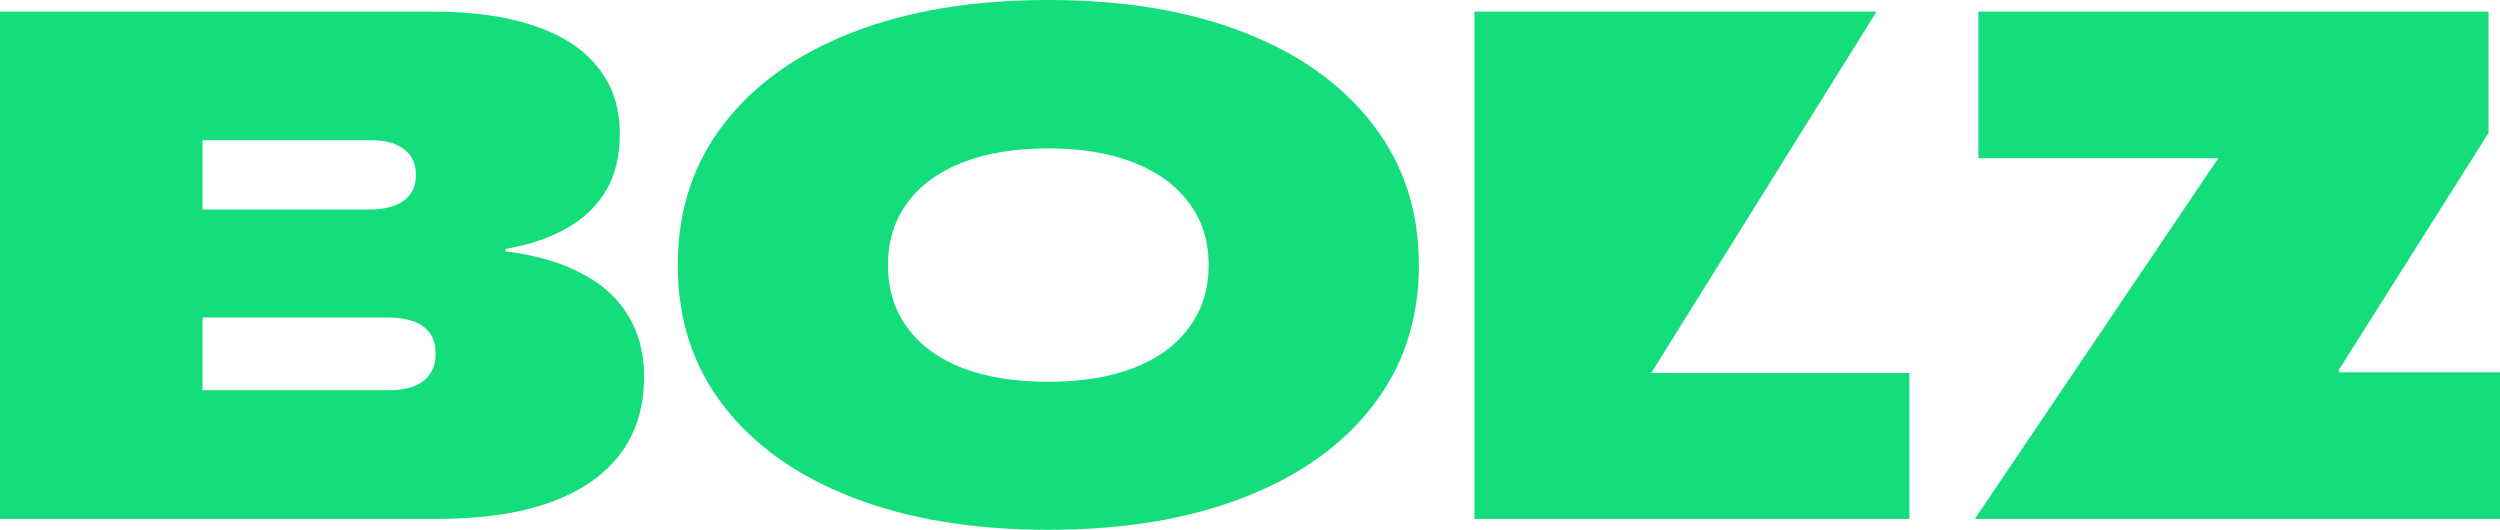 <svg xmlns="http://www.w3.org/2000/svg" viewBox="0 0 151 32" fill="none">
<path d="M133.984 9.556H119.494V0.701H150.309V8.027L141.28 22.318V22.488H151.01V31.342H119.281L133.984 9.556Z" fill="#14DD7C"/>
<path d="M89.055 31.342V0.701H113.344L99.732 22.53H115.326V31.342H89.055Z" fill="#14DD7C"/>
<path d="M63.318 32C58.788 32 54.846 31.349 51.491 30.046C48.136 28.744 45.538 26.897 43.698 24.504C41.858 22.112 40.938 19.288 40.938 16.032V15.989C40.938 12.733 41.858 9.909 43.698 7.517C45.538 5.11 48.136 3.256 51.491 1.954C54.846 0.651 58.788 0 63.318 0C67.848 0 71.784 0.651 75.125 1.954C78.48 3.256 81.077 5.11 82.918 7.517C84.772 9.909 85.699 12.733 85.699 15.989V16.032C85.699 19.288 84.772 22.112 82.918 24.504C81.077 26.897 78.48 28.744 75.125 30.046C71.784 31.349 67.848 32 63.318 32ZM63.318 23.06C65.3 23.06 67.013 22.784 68.457 22.232C69.915 21.666 71.034 20.852 71.812 19.79C72.605 18.729 73.001 17.476 73.001 16.032V15.989C73.001 14.546 72.605 13.3 71.812 12.252C71.034 11.19 69.915 10.377 68.457 9.81C67.013 9.244 65.3 8.961 63.318 8.961C61.322 8.961 59.595 9.244 58.137 9.81C56.693 10.377 55.582 11.19 54.803 12.252C54.025 13.3 53.636 14.546 53.636 15.989V16.032C53.636 17.476 54.025 18.729 54.803 19.79C55.582 20.852 56.693 21.666 58.137 22.232C59.595 22.784 61.322 23.06 63.318 23.06Z" fill="#14DD7C"/>
<path d="M6.285 31.342V23.57H23.485C24.391 23.57 25.085 23.386 25.566 23.018C26.061 22.636 26.309 22.091 26.309 21.383V21.362C26.309 20.867 26.196 20.456 25.97 20.131C25.743 19.805 25.41 19.564 24.971 19.409C24.547 19.253 24.023 19.175 23.4 19.175H6.285V12.656H22.296C23.202 12.656 23.896 12.479 24.377 12.125C24.872 11.771 25.12 11.262 25.12 10.596V10.554C25.12 9.889 24.887 9.379 24.419 9.025C23.966 8.657 23.308 8.473 22.445 8.473H6.285V0.701H26.139C28.574 0.701 30.627 0.991 32.297 1.572C33.982 2.138 35.256 2.973 36.119 4.077C36.997 5.167 37.436 6.498 37.436 8.069V8.112C37.436 9.414 37.167 10.533 36.629 11.467C36.091 12.401 35.306 13.166 34.272 13.76C33.253 14.355 32.007 14.78 30.535 15.034V15.183C32.375 15.409 33.911 15.855 35.143 16.521C36.388 17.172 37.323 18.021 37.946 19.069C38.583 20.116 38.901 21.334 38.901 22.721V22.764C38.901 24.618 38.413 26.182 37.436 27.456C36.459 28.73 35.036 29.7 33.168 30.365C31.313 31.017 29.063 31.342 26.415 31.342H6.285ZM0 31.342V0.701H12.231V31.342H0Z" fill="#14DD7C"/>
</svg>